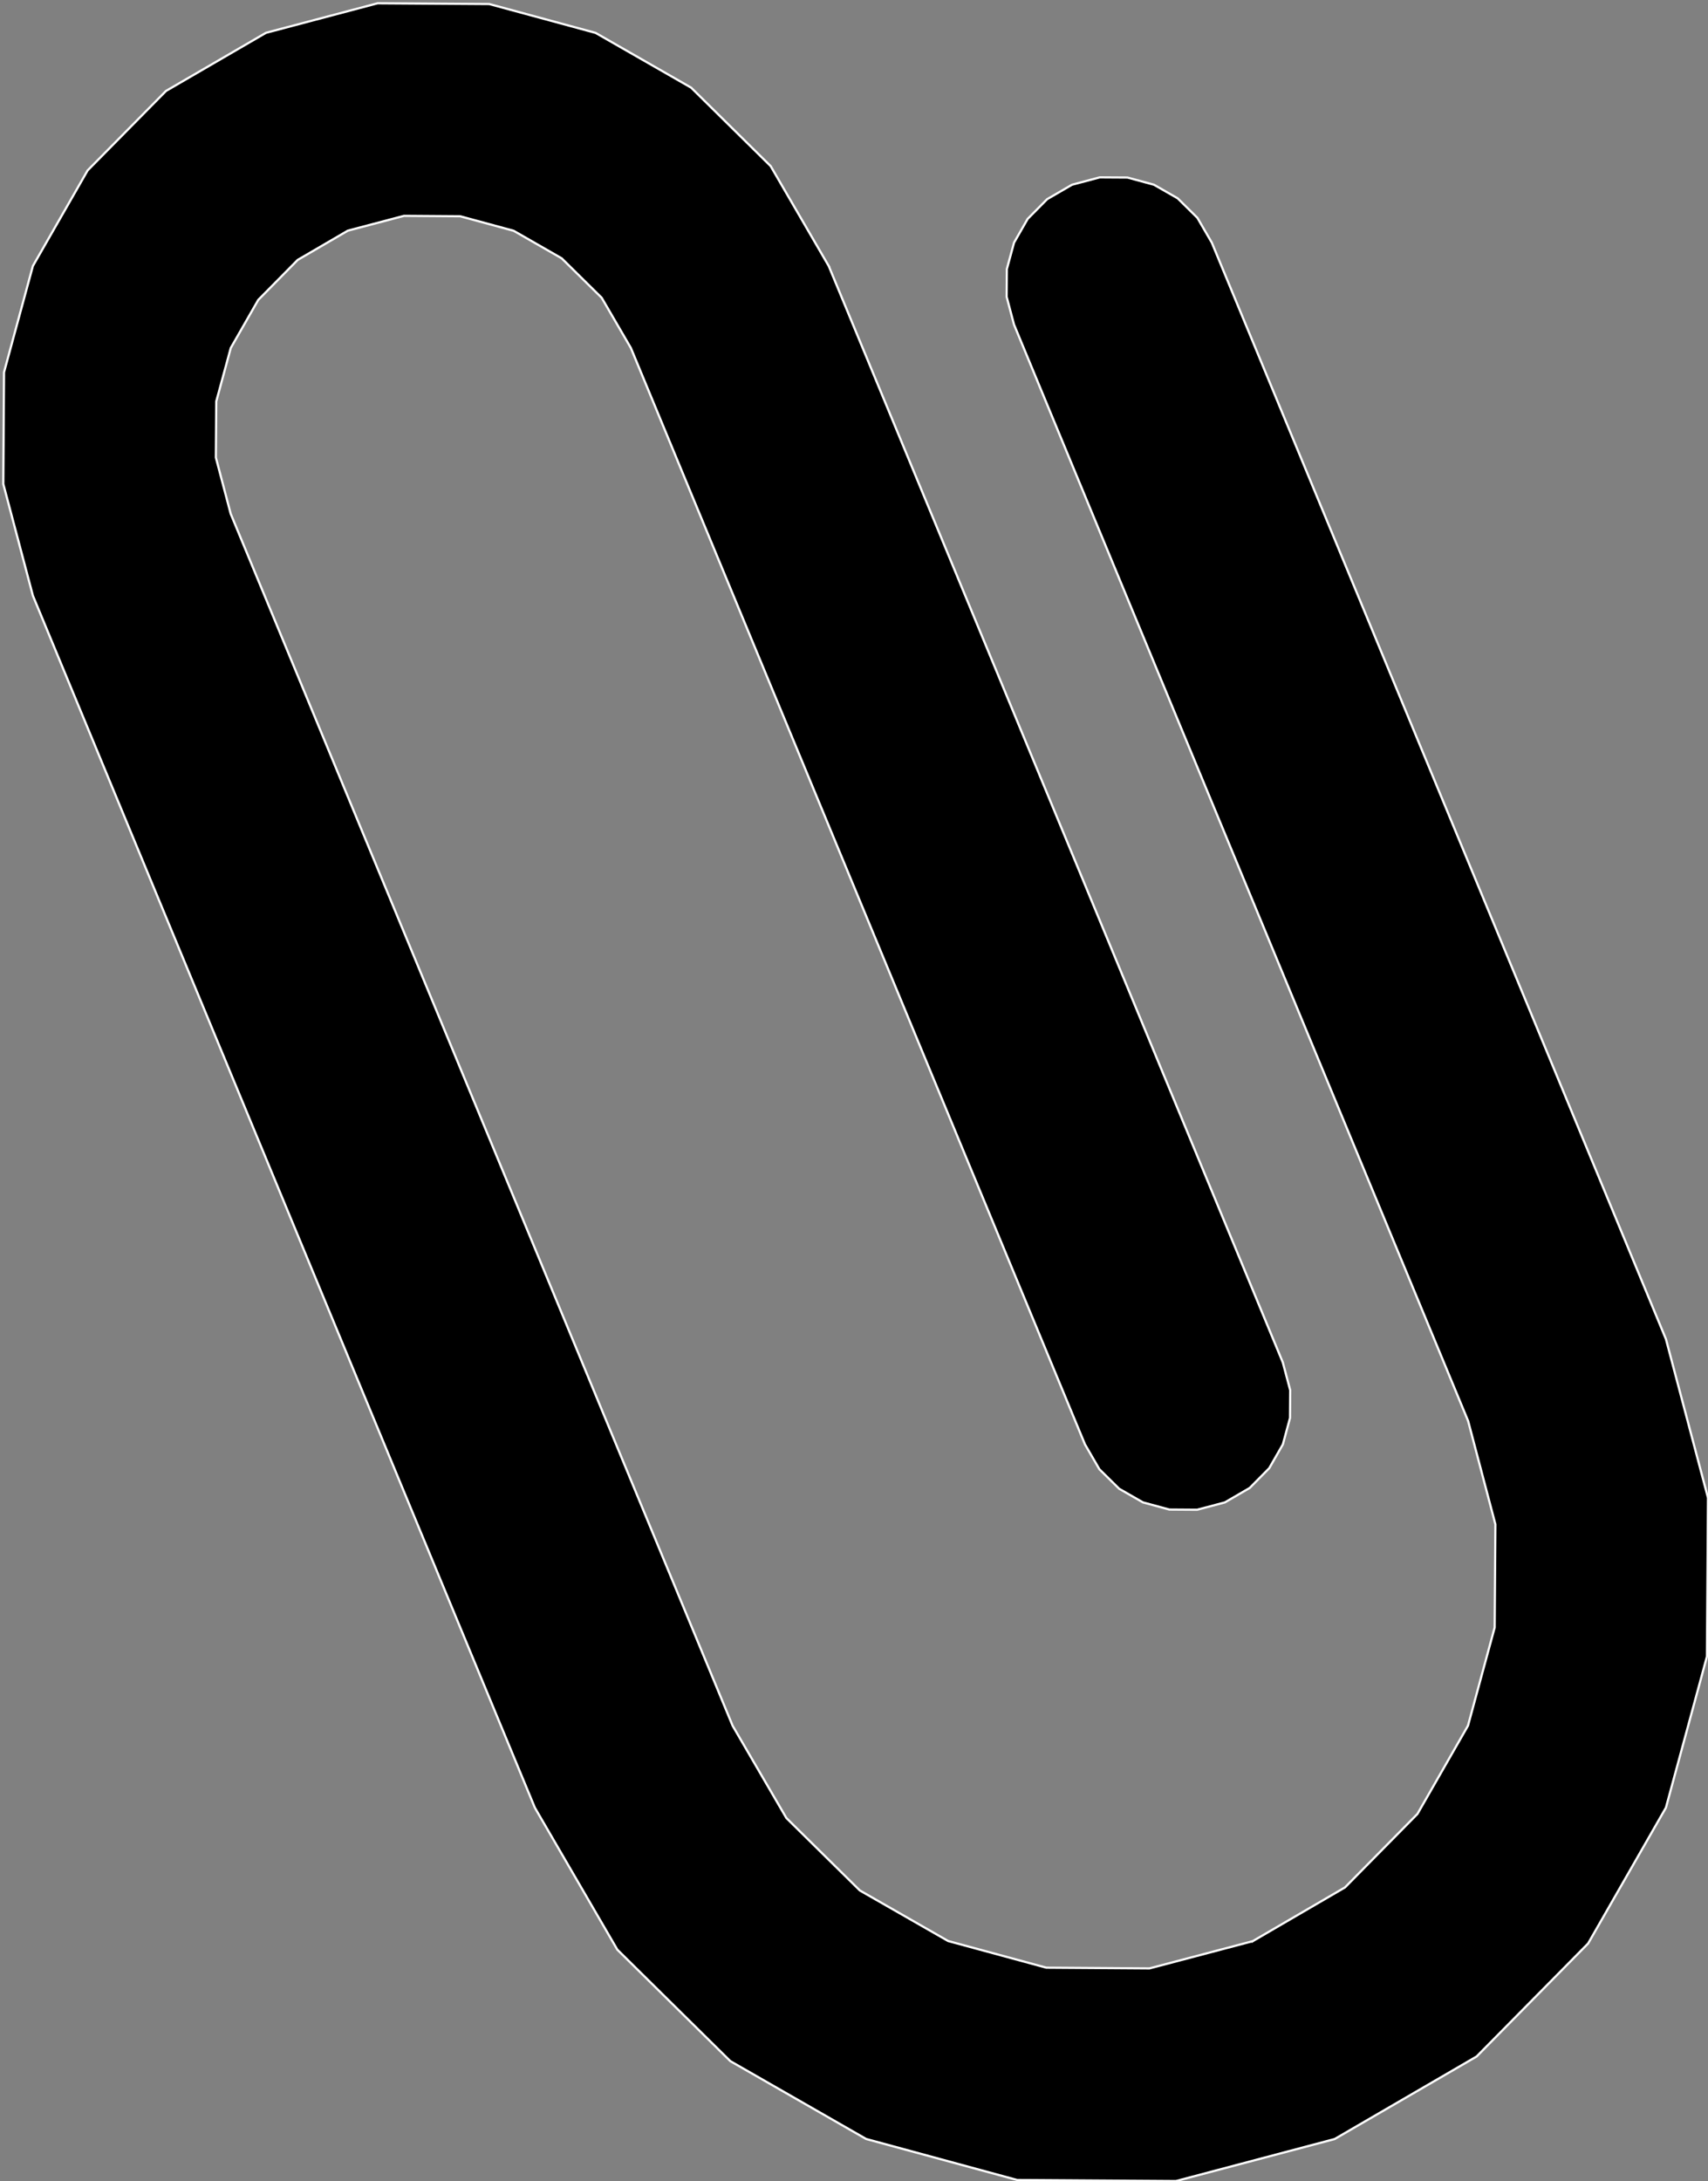 <?xml version="1.0" encoding="utf-8" ?>
<svg baseProfile="full" height="99.786" version="1.1" width="78.151" xmlns="http://www.w3.org/2000/svg" xmlns:ev="http://www.w3.org/2001/xml-events" xmlns:xlink="http://www.w3.org/1999/xlink"><rect width="100%" height="100%" fill="#808080" stroke="none"/><defs><clipPath /></defs><polygon points="24.473,82.705 24.473,82.705 1.505,27.253 1.505,27.253 0.151,22.143 0.151,22.143 0.184,17.033 0.184,17.033 1.504,12.17 1.504,12.17 4.009,7.797 4.009,7.797 7.597,4.16 7.597,4.16 12.169,1.502 12.169,1.502 12.169,1.502 12.169,1.502 12.169,1.502 12.169,1.502 12.169,1.502 12.169,1.502 12.169,1.502 12.169,1.502 12.169,1.502 12.169,1.502 12.169,1.502 12.169,1.502 17.279,0.15 17.279,0.15 22.388,0.185 22.388,0.185 27.252,1.505 27.252,1.505 31.624,4.011 31.624,4.011 35.262,7.6 35.262,7.6 37.919,12.17 37.919,12.17 37.919,12.17 37.919,12.17 37.918,12.17 37.918,12.17 37.919,12.17 37.919,12.17 37.919,12.17 37.919,12.17 37.919,12.17 37.919,12.17 37.919,12.17 37.919,12.17 58.696,62.333 58.696,62.333 59.034,63.604 59.034,63.604 59.026,64.874 59.026,64.874 58.698,66.083 58.698,66.083 58.075,67.171 58.075,67.171 57.182,68.075 57.182,68.075 56.045,68.736 56.045,68.736 56.045,68.736 56.045,68.736 56.045,68.736 56.045,68.736 56.045,68.736 56.045,68.736 56.045,68.736 56.045,68.736 56.045,68.736 56.045,68.736 56.045,68.736 56.045,68.736 54.775,69.072 54.775,69.072 53.505,69.063 53.505,69.063 52.296,68.735 52.296,68.735 51.209,68.112 51.209,68.112 50.304,67.22 50.304,67.22 49.644,66.083 49.644,66.083 49.644,66.083 49.644,66.083 49.644,66.083 49.644,66.083 49.644,66.083 49.644,66.083 49.644,66.083 49.644,66.083 49.644,66.083 49.644,66.083 49.644,66.083 49.644,66.083 28.866,15.92 28.866,15.92 27.529,13.622 27.529,13.622 25.7,11.818 25.7,11.818 23.502,10.558 23.502,10.558 21.056,9.894 21.056,9.894 18.487,9.875 18.487,9.875 15.917,10.552 15.917,10.552 15.917,10.552 15.917,10.552 15.917,10.552 15.917,10.552 15.917,10.552 15.917,10.552 15.917,10.552 15.917,10.552 15.917,10.552 15.917,10.552 15.917,10.552 15.917,10.552 13.621,11.891 13.621,11.891 11.818,13.72 11.818,13.72 10.559,15.92 10.559,15.92 9.895,18.365 9.895,18.365 9.877,20.934 9.877,20.934 10.555,23.505 10.555,23.505 10.555,23.505 10.555,23.505 10.555,23.505 10.555,23.505 10.555,23.505 10.555,23.505 10.555,23.505 10.555,23.505 10.555,23.505 10.555,23.505 10.555,23.505 10.555,23.505 33.523,78.957 33.523,78.957 35.982,83.178 35.982,83.178 39.343,86.491 39.343,86.491 43.383,88.804 43.383,88.804 47.875,90.024 47.875,90.024 52.595,90.057 52.595,90.057 57.318,88.812 57.318,88.812 57.318,88.812 57.318,88.812 57.318,88.811 57.318,88.811 57.318,88.812 57.318,88.812 57.318,88.812 57.318,88.812 57.318,88.812 57.318,88.812 57.318,88.812 57.318,88.812 61.54,86.352 61.54,86.352 64.855,82.991 64.855,82.991 67.169,78.952 67.169,78.952 68.39,74.459 68.39,74.459 68.423,69.74 68.423,69.74 67.177,65.017 67.177,65.017 67.176,65.016 67.176,65.016 67.176,65.016 67.176,65.016 67.177,65.017 67.177,65.017 67.177,65.017 67.177,65.017 67.177,65.017 67.177,65.017 67.177,65.017 67.177,65.017 46.397,14.85 46.397,14.85 46.06,13.58 46.06,13.58 46.069,12.31 46.069,12.31 46.398,11.102 46.398,11.102 47.021,10.015 47.021,10.015 47.914,9.112 47.914,9.112 49.05,8.452 49.05,8.452 49.05,8.452 49.05,8.452 49.05,8.452 49.05,8.452 49.05,8.452 49.05,8.452 49.05,8.452 49.05,8.452 49.05,8.452 49.05,8.452 49.05,8.452 49.05,8.452 50.32,8.115 50.32,8.115 51.589,8.123 51.589,8.123 52.797,8.451 52.797,8.451 53.884,9.073 53.884,9.073 54.787,9.965 54.787,9.965 55.447,11.101 55.447,11.101 55.447,11.101 55.447,11.101 55.447,11.101 55.447,11.101 55.447,11.101 55.447,11.101 55.447,11.101 55.447,11.101 55.447,11.101 55.447,11.101 55.447,11.101 55.447,11.101 76.227,61.268 76.227,61.268 78.151,68.529 78.151,68.529 78.102,75.789 78.102,75.789 76.226,82.702 76.226,82.702 72.665,88.917 72.665,88.917 67.564,94.087 67.564,94.087 61.068,97.863 61.068,97.863 61.068,97.863 61.068,97.863 61.068,97.863 61.068,97.863 61.068,97.863 61.068,97.863 61.068,97.863 61.068,97.863 61.068,97.863 61.068,97.863 61.068,97.863 61.068,97.863 53.805,99.786 53.805,99.786 46.543,99.737 46.543,99.737 39.631,97.86 39.631,97.86 33.417,94.299 33.417,94.299 28.247,89.2 28.247,89.2 24.473,82.705 24.473,82.705 24.472,82.705 24.472,82.705 24.472,82.705 24.472,82.705 24.473,82.705 24.473,82.705 24.473,82.705 24.473,82.705 24.473,82.705 24.473,82.705" stroke="white" stroke-width="0.1" /></svg>